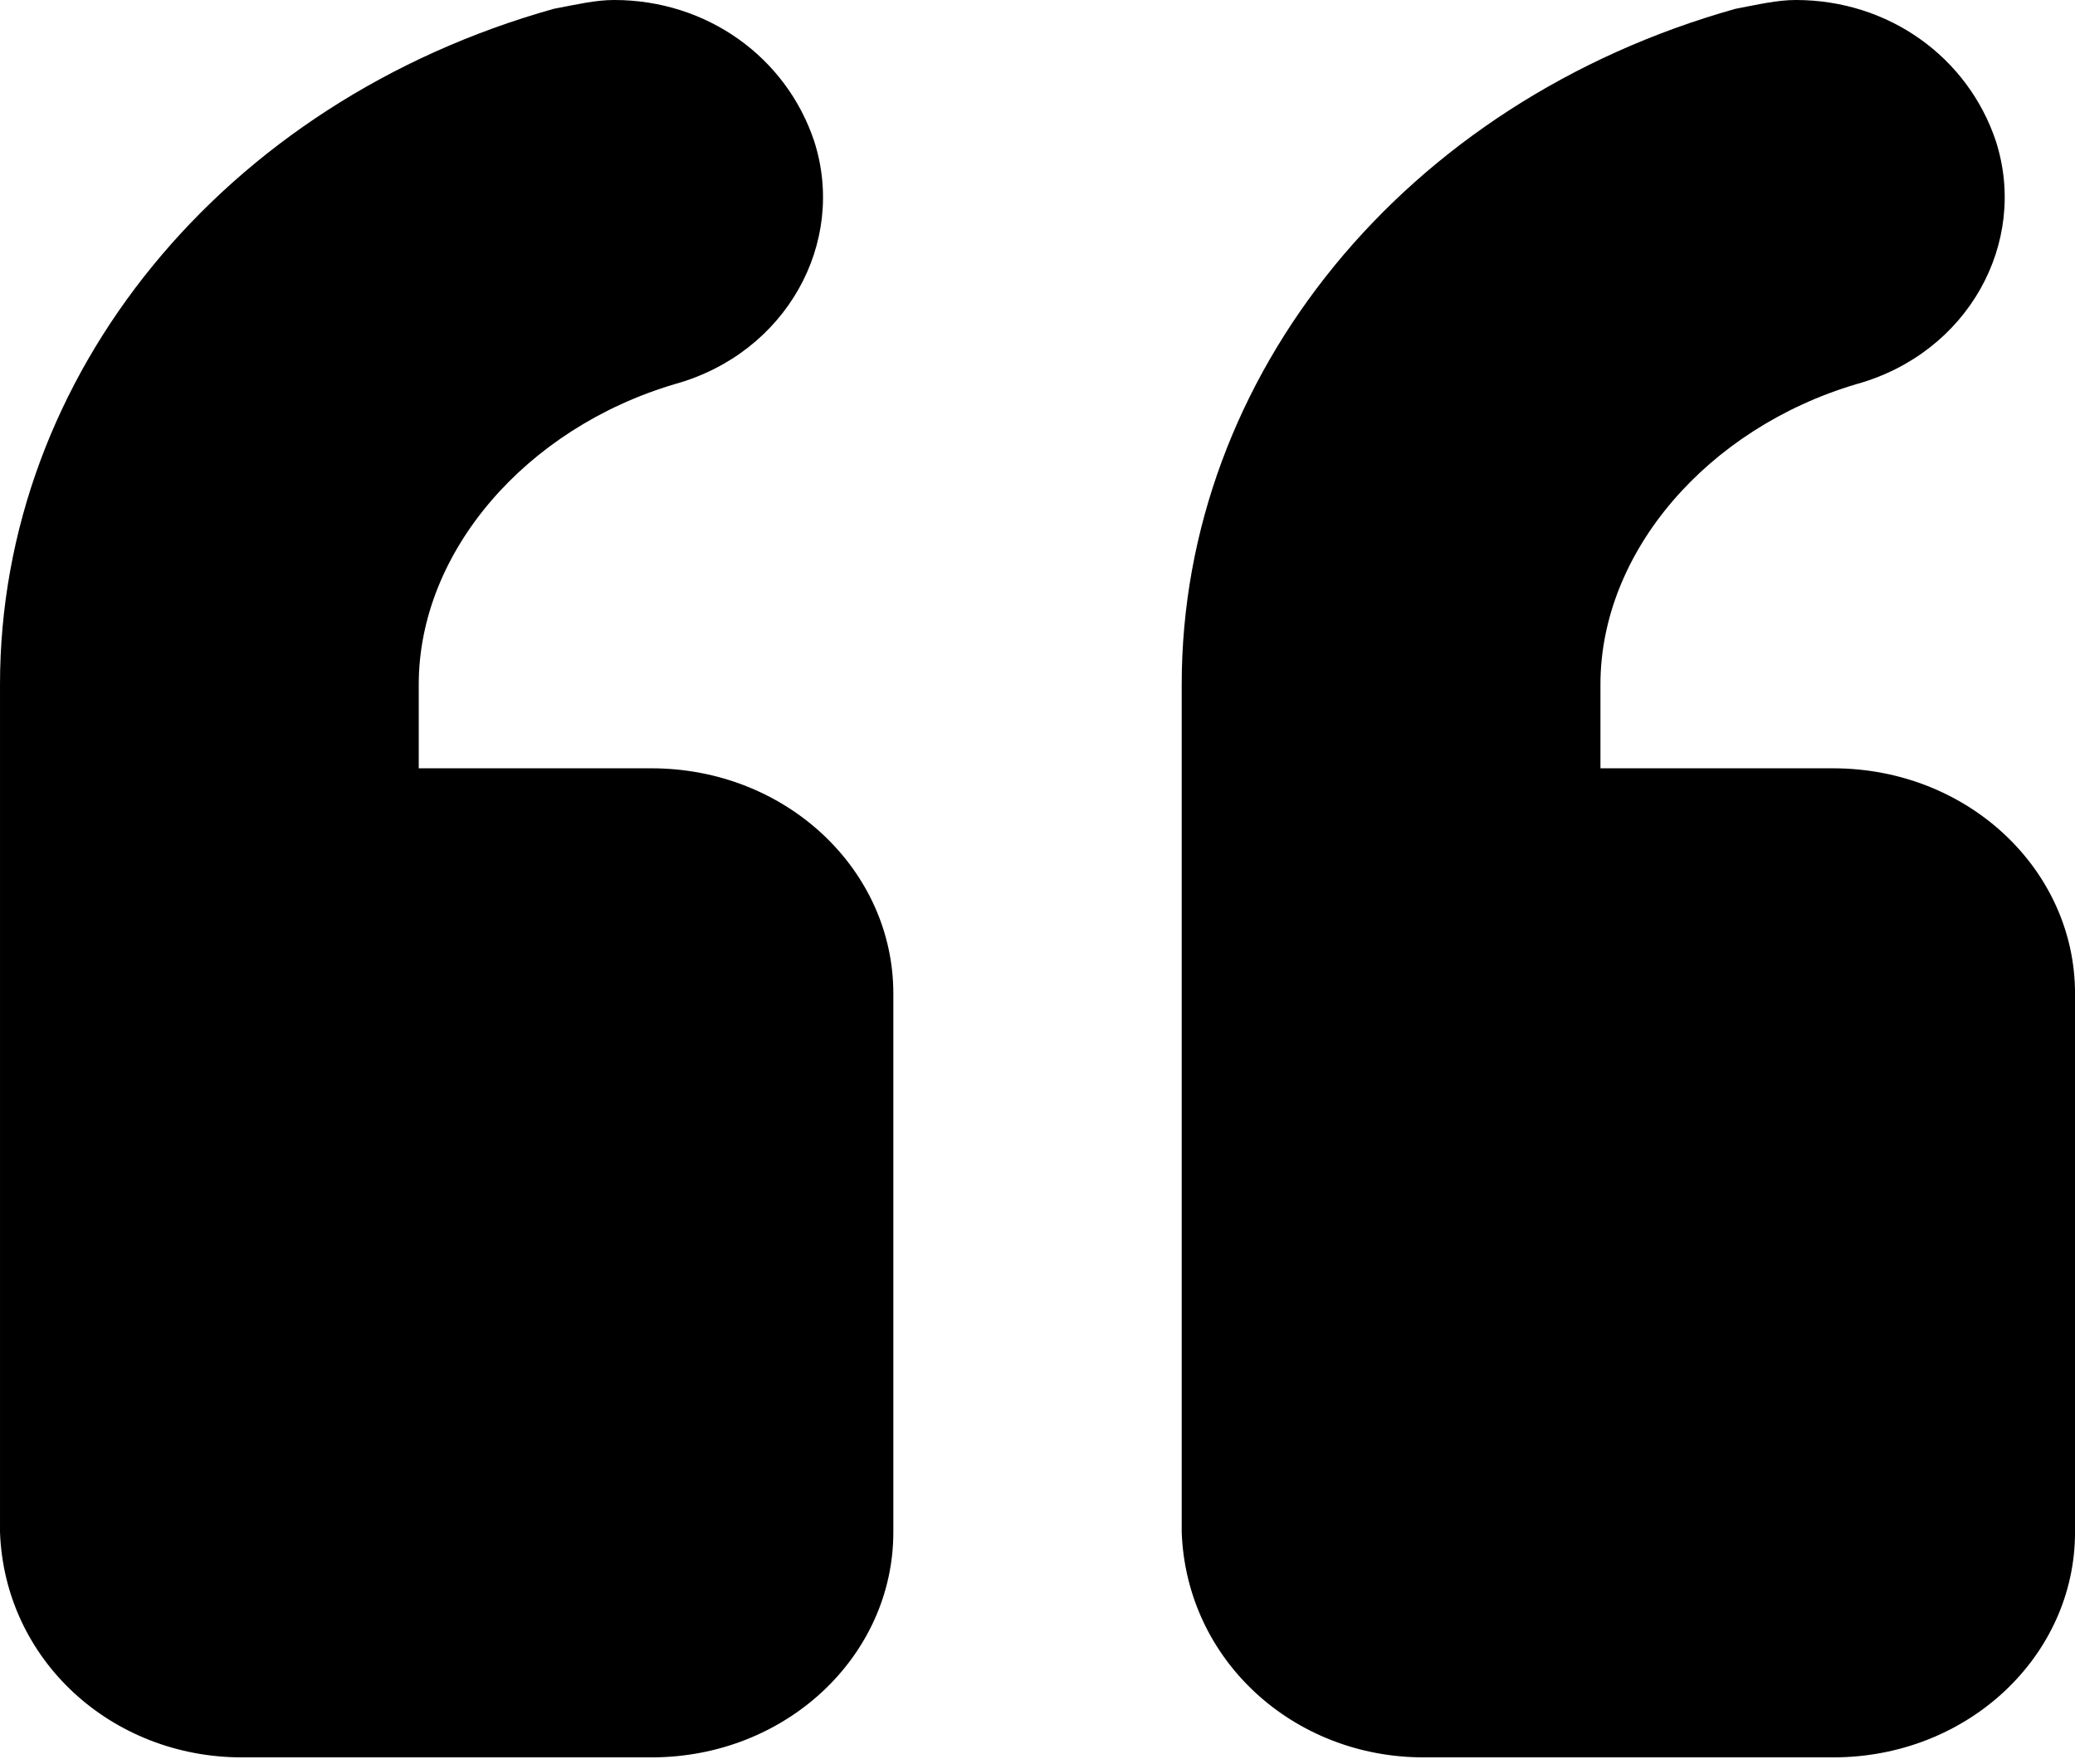 <svg width="300" height="255" viewBox="0 0 300 255" fill="none" xmlns="http://www.w3.org/2000/svg">
<path d="M205.828 254.043H265.024C284.532 254.043 300.004 239.363 300.004 221.49V143.618C300.004 125.745 284.532 111.064 265.024 111.064H231.39V98.937C231.39 79.788 246.862 61.915 268.388 55.532C284.532 51.064 293.277 35.107 288.568 20.426C284.532 8.298 273.097 8.49785e-05 259.643 8.49785e-05C256.952 8.49785e-05 254.261 0.638 250.898 1.277C203.138 14.681 170.849 54.256 170.849 98.937V221.49C171.522 240.001 186.993 254.043 205.828 254.043Z" fill="currentColor"/>
<path d="M34.981 254.043H94.177C113.685 254.043 129.156 239.363 129.156 221.49V143.618C129.156 125.745 113.685 111.064 94.177 111.064H60.543V98.937C60.543 79.788 76.014 61.915 97.54 55.532C113.685 51.064 122.429 35.107 117.721 20.426C113.685 8.298 102.249 8.49785e-05 88.795 8.49785e-05C86.105 8.49785e-05 83.414 0.638 80.05 1.277C32.29 14.681 0.001 54.256 0.001 98.937V221.49C0.674 240.001 16.146 254.043 34.981 254.043Z" fill="currentColor"/>
</svg>
